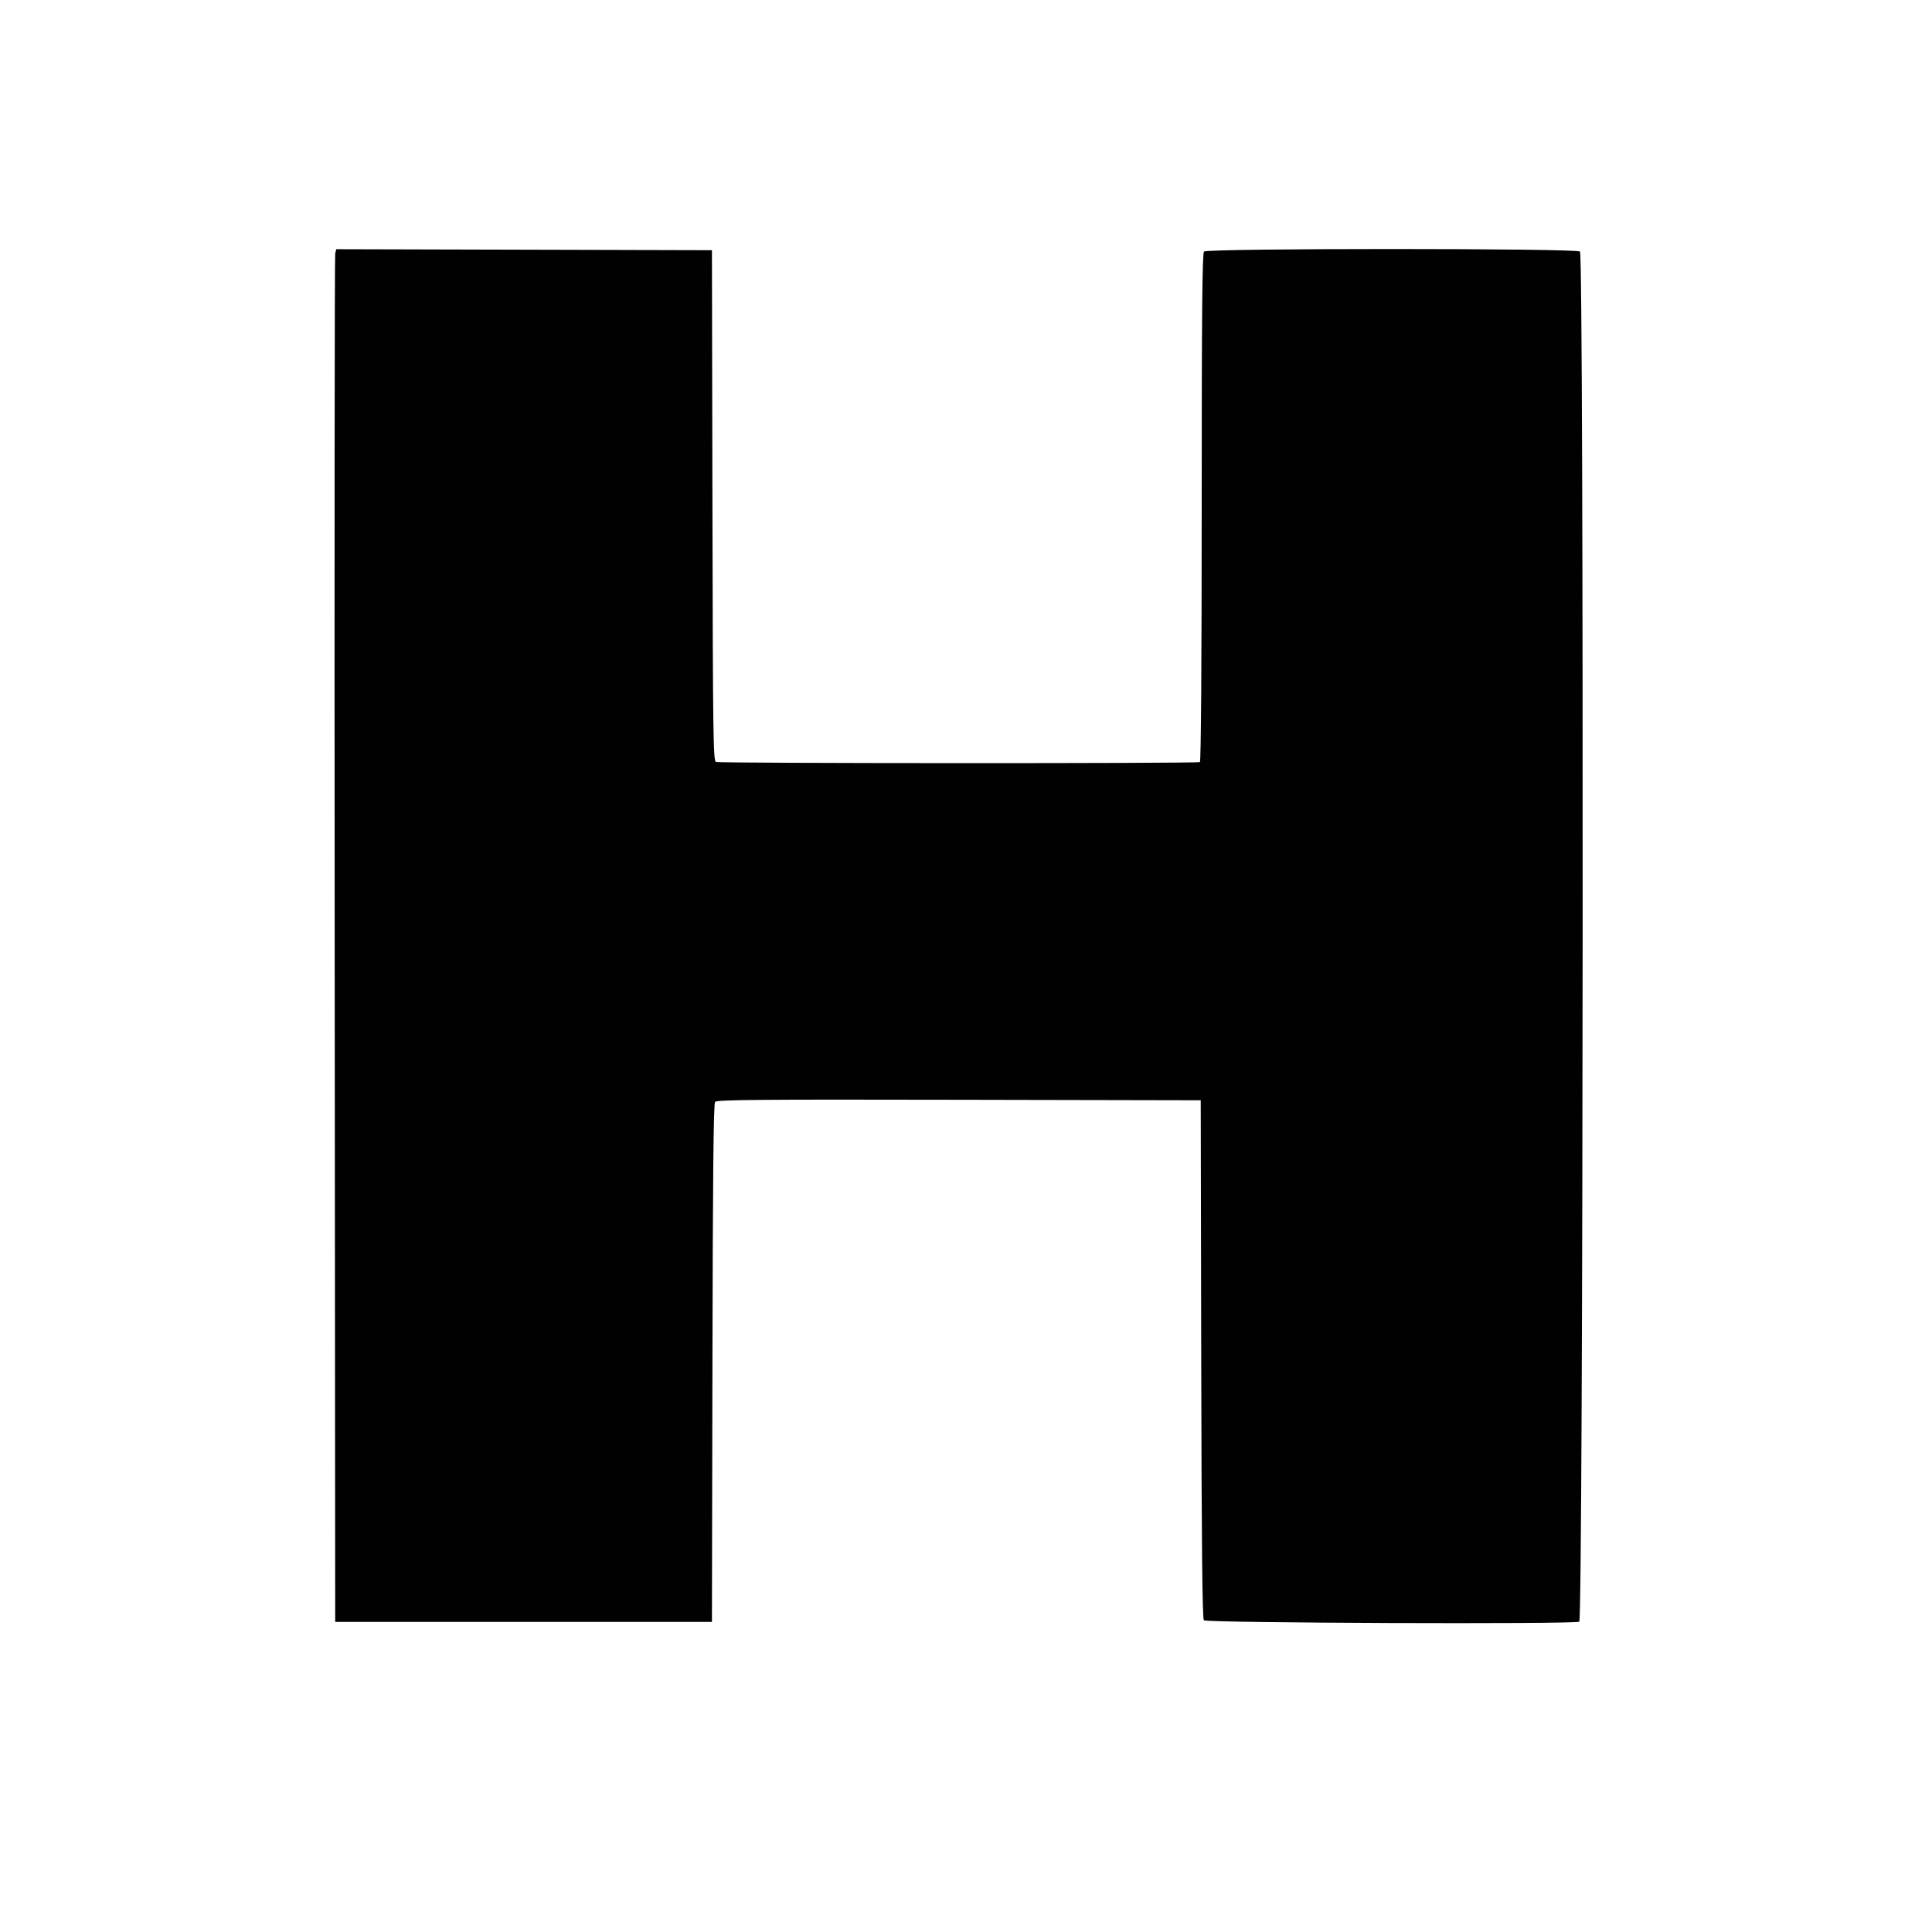 <svg id="svg" version="1.1" width="400" height="400" viewBox="0 0 400 400" xmlns="http://www.w3.org/2000/svg" xmlns:xlink="http://www.w3.org/1999/xlink" ><g id="svgg"><path id="path0" d="M69.399 52.498 C 69.279 52.994,69.231 116.940,69.291 194.600 L 69.400 335.800 108.400 335.800 L 147.400 335.800 147.501 282.239 C 147.575 243.372,147.726 228.530,148.052 228.138 C 148.425 227.688,156.894 227.614,198.550 227.698 L 248.600 227.800 248.701 281.361 C 248.775 320.136,248.926 335.070,249.250 335.461 C 249.717 336.023,325.521 336.312,326.967 335.757 C 327.803 335.436,327.955 52.915,327.120 52.080 C 326.424 51.384,249.976 51.384,249.280 52.080 C 248.912 52.448,248.800 64.759,248.800 105.056 C 248.800 136.968,248.654 157.643,248.428 157.783 C 247.933 158.089,149.025 158.061,148.226 157.755 C 147.667 157.540,147.593 152.091,147.501 104.658 L 147.400 51.800 108.508 51.698 L 69.616 51.596 69.399 52.498 " stroke="none" fill="#010101" fill-rule="evenodd"></path></g></svg>